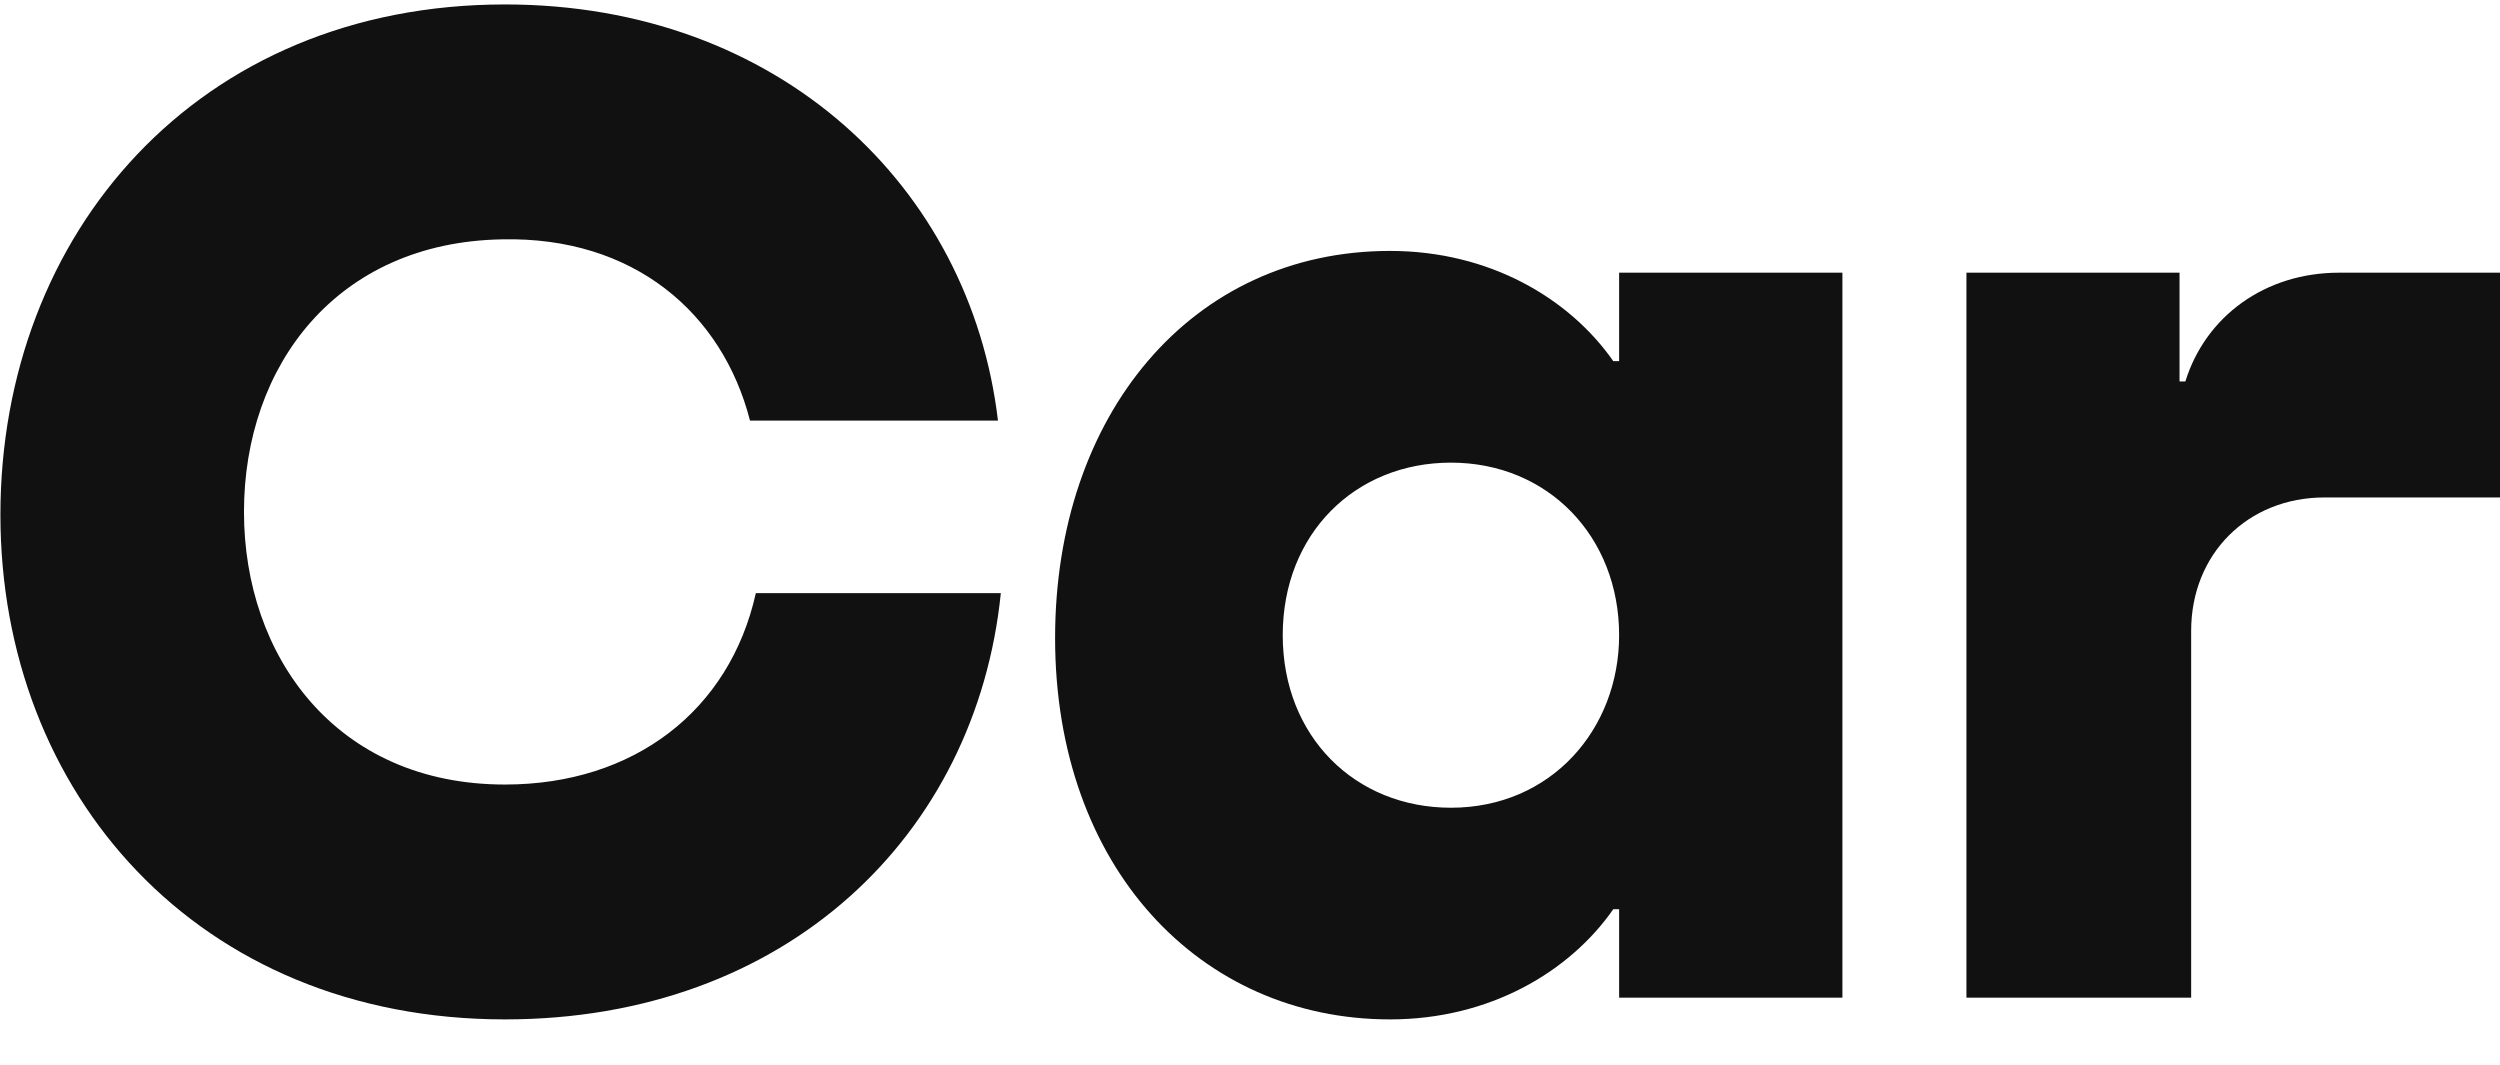 <svg width="54" height="23" viewBox="0 0 54 23" fill="none" xmlns="http://www.w3.org/2000/svg">
<path d="M16.326 12.812C15.762 15.348 13.695 16.946 10.907 16.946C7.243 16.946 5.27 14.158 5.27 11.058C5.27 7.895 7.274 5.232 10.845 5.17C13.695 5.107 15.605 6.767 16.2 9.085H21.556C20.961 4.042 16.827 0.096 10.907 0.096C4.268 0.096 0.009 5.045 0.009 11.12C0.009 17.134 4.268 22.019 10.907 22.019C16.983 22.019 21.086 18.042 21.618 12.812H16.326Z" fill="#111111"/>
<path d="M34.973 7.801H34.847C33.908 6.454 32.185 5.42 30.024 5.42C25.734 5.42 22.79 8.959 22.79 13.782C22.79 18.731 25.922 22.019 30.024 22.019C32.185 22.019 33.908 20.986 34.847 19.639H34.973V21.549H39.796V5.89H34.973V7.801ZM31.34 17.447C29.273 17.447 27.707 15.912 27.707 13.72C27.707 11.527 29.273 9.993 31.34 9.993C33.438 9.993 34.973 11.59 34.973 13.72C34.973 15.755 33.501 17.447 31.34 17.447Z" fill="#111111"/>
<path d="M50.524 5.89C48.926 5.89 47.642 6.83 47.204 8.239H47.078V5.89H42.475V21.549H47.329V13.626C47.329 11.966 48.55 10.745 50.21 10.745H54V5.89H50.524Z" fill="#111111"/>
</svg>
